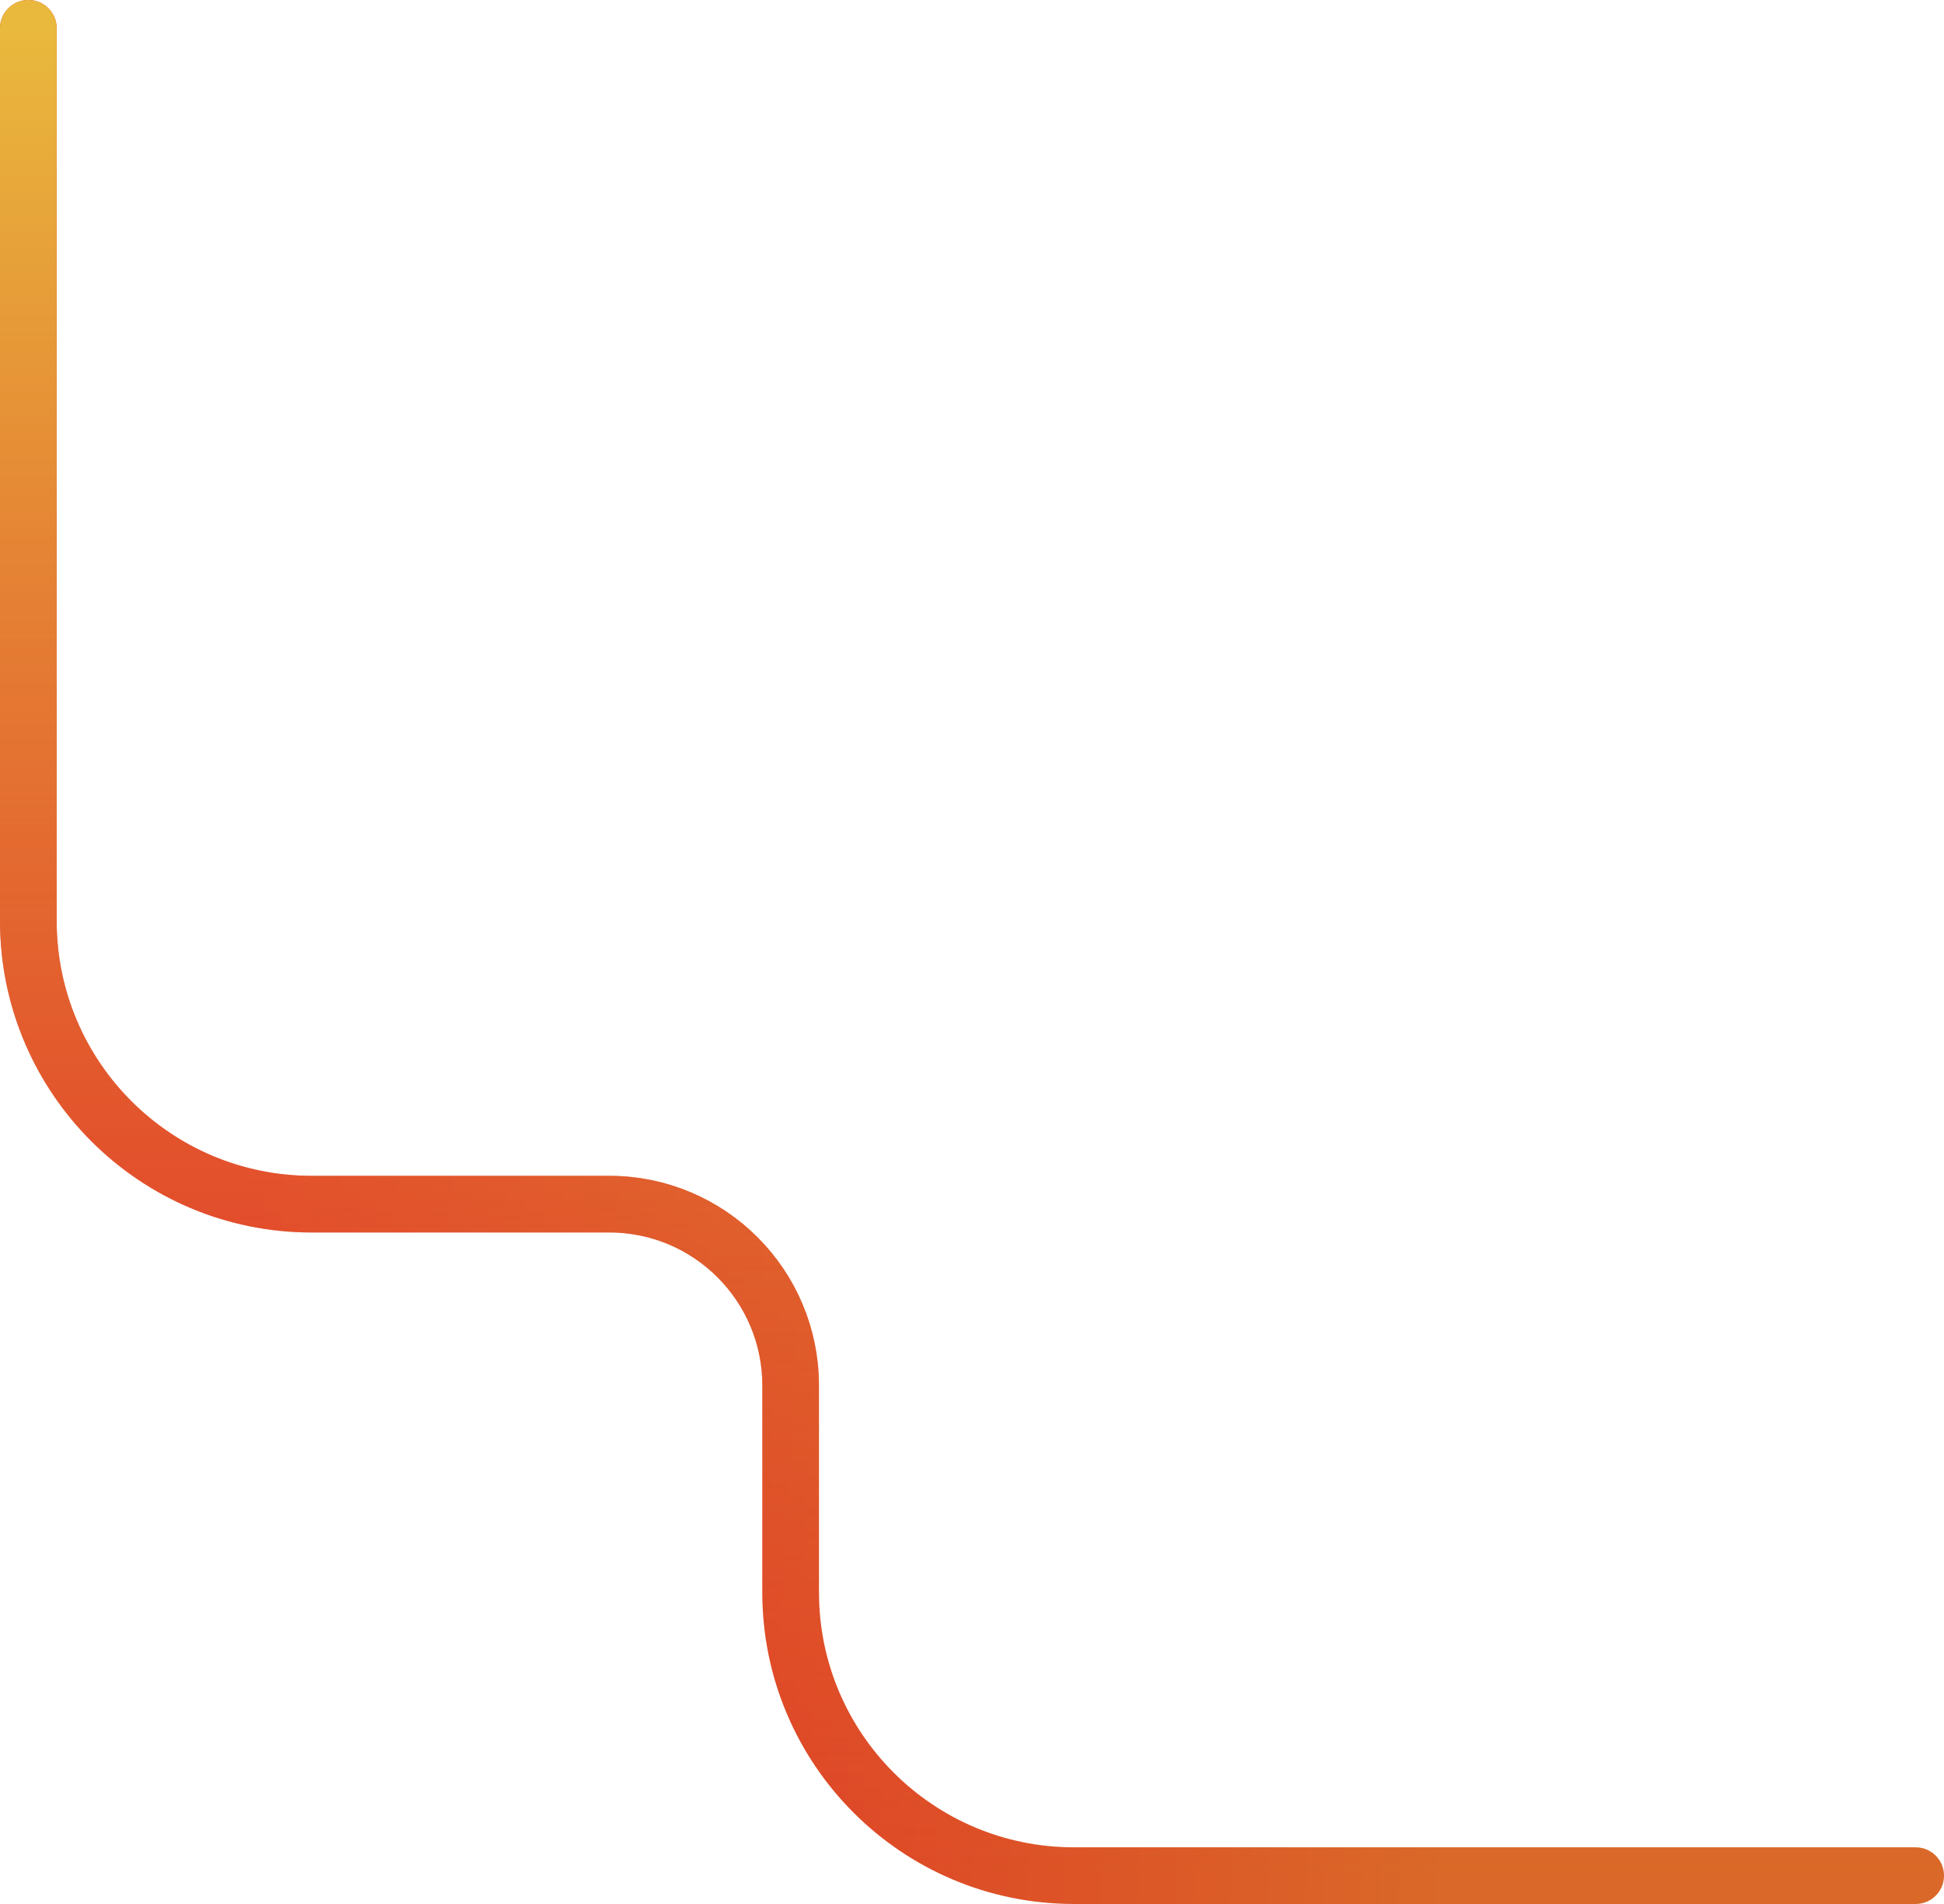 <svg width="343" height="336" viewBox="0 0 343 336" fill="none" xmlns="http://www.w3.org/2000/svg">
<path d="M5 5V162.5C5 190.114 27.386 212.5 55 212.5H107.5C125.173 212.5 139.5 226.827 139.5 244.5V281C139.5 308.614 161.886 331 189.5 331H338" stroke="url(#paint0_linear)" stroke-width="10" stroke-linecap="round"/>
<path d="M5 5V162.5C5 190.114 27.386 212.5 55 212.5H107.5C125.173 212.5 139.5 226.827 139.5 244.5V281C139.5 308.614 161.886 331 189.5 331H338" stroke="url(#paint1_linear)" stroke-width="10" stroke-linecap="round"/>
<defs>
<linearGradient id="paint0_linear" x1="253.257" y1="362.833" x2="34.264" y2="350.818" gradientUnits="userSpaceOnUse">
<stop stop-color="#DA6828"/>
<stop offset="1" stop-color="#E32525"/>
</linearGradient>
<linearGradient id="paint1_linear" x1="171.5" y1="5" x2="171.5" y2="331" gradientUnits="userSpaceOnUse">
<stop stop-color="#E9B93D"/>
<stop offset="1" stop-color="#DD8534" stop-opacity="0"/>
</linearGradient>
</defs>
</svg>
